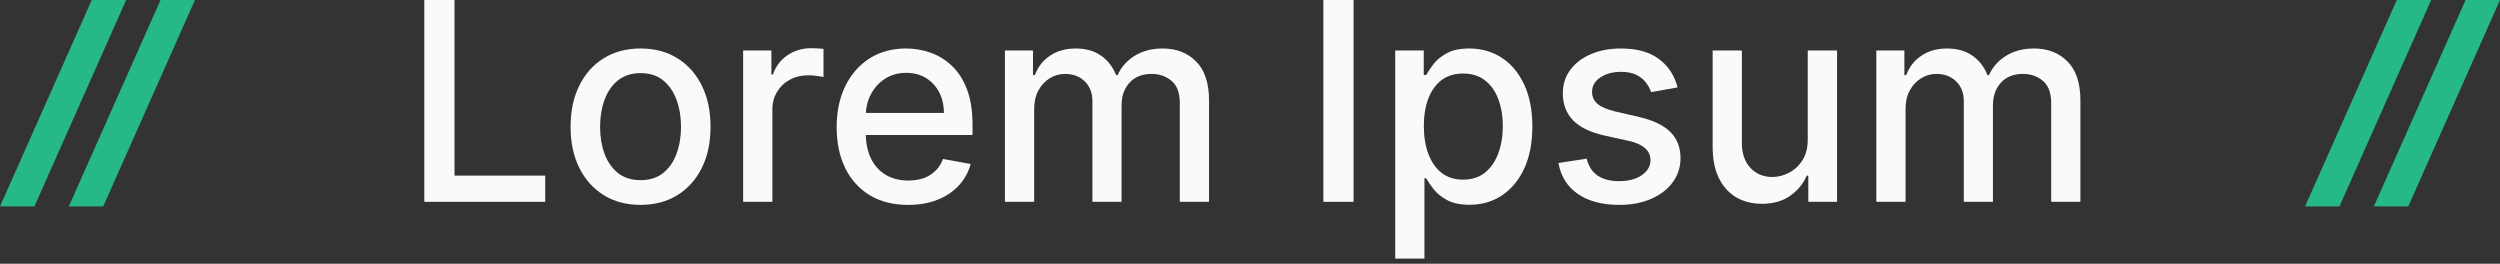 <svg width="218" height="23" viewBox="0 0 218 23" fill="none" xmlns="http://www.w3.org/2000/svg">
<rect x="0" y="0" width="218" height="23" fill="#333333" stroke="none"/>
<g id="Group 66">
<g id="Group 64">
<path id="Vector" d="M163.616 17.599V4.4H166.062V6.548H166.224C166.496 5.821 166.942 5.253 167.562 4.847C168.181 4.434 168.923 4.228 169.786 4.228C170.661 4.228 171.394 4.434 171.985 4.847C172.582 5.259 173.022 5.826 173.306 6.548H173.442C173.755 5.844 174.252 5.282 174.934 4.864C175.616 4.44 176.428 4.228 177.371 4.228C178.559 4.228 179.528 4.603 180.278 5.354C181.033 6.104 181.411 7.236 181.411 8.748V17.599H178.863V8.989C178.863 8.095 178.621 7.448 178.138 7.047C177.655 6.646 177.079 6.445 176.408 6.445C175.579 6.445 174.934 6.703 174.474 7.218C174.013 7.728 173.783 8.384 173.783 9.186V17.599H171.244V8.825C171.244 8.109 171.022 7.534 170.579 7.098C170.136 6.663 169.559 6.445 168.849 6.445C168.366 6.445 167.92 6.574 167.511 6.832C167.107 7.084 166.78 7.436 166.53 7.889C166.286 8.341 166.164 8.866 166.164 9.461V17.599H163.616Z" fill="#FAFAFA"/>
<path id="Vector_2" d="M157.635 12.125V4.4H160.192V17.599H157.686V15.313H157.55C157.249 16.018 156.766 16.605 156.101 17.075C155.442 17.539 154.621 17.771 153.638 17.771C152.797 17.771 152.053 17.585 151.405 17.212C150.763 16.834 150.257 16.276 149.888 15.537C149.524 14.797 149.342 13.884 149.342 12.795V4.4H151.891V12.486C151.891 13.385 152.138 14.101 152.632 14.634C153.126 15.167 153.768 15.433 154.558 15.433C155.035 15.433 155.51 15.313 155.981 15.072C156.459 14.832 156.854 14.468 157.166 13.981C157.484 13.494 157.641 12.876 157.635 12.125Z" fill="#FAFAFA"/>
<path id="Vector_3" d="M146.285 7.622L143.975 8.035C143.878 7.737 143.725 7.453 143.515 7.184C143.31 6.915 143.032 6.694 142.68 6.522C142.327 6.351 141.887 6.265 141.359 6.265C140.637 6.265 140.035 6.428 139.552 6.754C139.069 7.075 138.827 7.491 138.827 8C138.827 8.442 138.989 8.797 139.313 9.066C139.637 9.335 140.16 9.556 140.881 9.728L142.961 10.209C144.165 10.49 145.063 10.922 145.654 11.507C146.245 12.091 146.54 12.85 146.54 13.784C146.54 14.574 146.313 15.279 145.859 15.898C145.41 16.511 144.782 16.992 143.975 17.341C143.174 17.691 142.245 17.866 141.188 17.866C139.722 17.866 138.526 17.55 137.6 16.92C136.674 16.284 136.106 15.382 135.896 14.213L138.359 13.835C138.512 14.483 138.827 14.972 139.305 15.305C139.782 15.631 140.404 15.794 141.171 15.794C142.006 15.794 142.674 15.62 143.174 15.27C143.674 14.915 143.924 14.483 143.924 13.973C143.924 13.56 143.771 13.214 143.464 12.933C143.163 12.652 142.699 12.44 142.074 12.297L139.859 11.807C138.637 11.527 137.734 11.08 137.148 10.467C136.569 9.854 136.279 9.077 136.279 8.138C136.279 7.359 136.495 6.677 136.927 6.093C137.359 5.508 137.955 5.053 138.717 4.726C139.478 4.394 140.35 4.228 141.333 4.228C142.748 4.228 143.861 4.537 144.674 5.156C145.486 5.769 146.023 6.591 146.285 7.622Z" fill="#FAFAFA"/>
<path id="Vector_4" d="M121.663 22.549V4.4H124.151V6.54H124.364C124.512 6.265 124.725 5.947 125.004 5.586C125.282 5.225 125.668 4.91 126.163 4.641C126.657 4.366 127.31 4.228 128.123 4.228C129.18 4.228 130.123 4.497 130.952 5.036C131.782 5.574 132.432 6.351 132.904 7.365C133.381 8.379 133.62 9.599 133.62 11.025C133.62 12.452 133.384 13.675 132.913 14.695C132.441 15.709 131.793 16.491 130.969 17.041C130.146 17.585 129.205 17.857 128.148 17.857C127.353 17.857 126.702 17.722 126.197 17.453C125.697 17.184 125.305 16.869 125.021 16.508C124.736 16.147 124.518 15.826 124.364 15.545H124.211V22.549H121.663ZM124.16 10.999C124.16 11.928 124.293 12.741 124.56 13.44C124.827 14.139 125.214 14.686 125.719 15.081C126.225 15.471 126.844 15.666 127.577 15.666C128.339 15.666 128.975 15.462 129.486 15.056C129.998 14.643 130.384 14.085 130.646 13.38C130.913 12.675 131.046 11.882 131.046 10.999C131.046 10.129 130.915 9.347 130.654 8.654C130.398 7.96 130.012 7.413 129.495 7.012C128.984 6.611 128.344 6.411 127.577 6.411C126.839 6.411 126.214 6.603 125.702 6.986C125.197 7.37 124.813 7.906 124.552 8.593C124.29 9.281 124.16 10.083 124.16 10.999Z" fill="#FAFAFA"/>
<path id="Vector_5" d="M118.032 0V17.599H115.398V0H118.032Z" fill="#FAFAFA"/>
<path id="Vector_6" d="M87.631 17.599V4.4H90.077V6.548H90.239C90.512 5.821 90.958 5.253 91.577 4.847C92.197 4.434 92.938 4.228 93.802 4.228C94.677 4.228 95.41 4.434 96.001 4.847C96.597 5.259 97.038 5.826 97.322 6.548H97.458C97.77 5.844 98.268 5.282 98.95 4.864C99.631 4.44 100.444 4.228 101.387 4.228C102.575 4.228 103.543 4.603 104.293 5.354C105.049 6.104 105.427 7.236 105.427 8.748V17.599H102.879V8.989C102.879 8.095 102.637 7.448 102.154 7.047C101.671 6.646 101.094 6.445 100.424 6.445C99.594 6.445 98.95 6.703 98.489 7.218C98.029 7.728 97.799 8.384 97.799 9.186V17.599H95.259V8.825C95.259 8.109 95.038 7.534 94.594 7.098C94.151 6.663 93.575 6.445 92.864 6.445C92.381 6.445 91.935 6.574 91.526 6.832C91.123 7.084 90.796 7.436 90.546 7.889C90.302 8.341 90.18 8.866 90.18 9.461V17.599H87.631Z" fill="#FAFAFA"/>
<path id="Vector_7" d="M79.188 17.866C77.898 17.866 76.787 17.588 75.855 17.032C74.929 16.471 74.213 15.683 73.707 14.669C73.207 13.649 72.957 12.455 72.957 11.085C72.957 9.733 73.207 8.542 73.707 7.511C74.213 6.479 74.918 5.675 75.821 5.096C76.73 4.517 77.793 4.228 79.009 4.228C79.747 4.228 80.463 4.351 81.156 4.598C81.85 4.844 82.472 5.231 83.023 5.758C83.574 6.285 84.009 6.969 84.327 7.811C84.645 8.648 84.804 9.665 84.804 10.862V11.773H74.398V9.848H82.307C82.307 9.172 82.171 8.573 81.898 8.052C81.625 7.525 81.242 7.11 80.747 6.806C80.259 6.502 79.685 6.351 79.026 6.351C78.31 6.351 77.685 6.528 77.151 6.883C76.622 7.233 76.213 7.691 75.923 8.258C75.639 8.82 75.497 9.43 75.497 10.089V11.592C75.497 12.475 75.651 13.225 75.957 13.844C76.27 14.463 76.705 14.935 77.261 15.262C77.818 15.583 78.469 15.743 79.213 15.743C79.696 15.743 80.136 15.674 80.534 15.537C80.932 15.393 81.276 15.181 81.566 14.901C81.855 14.62 82.077 14.274 82.23 13.861L84.642 14.299C84.449 15.015 84.102 15.643 83.602 16.181C83.108 16.714 82.486 17.129 81.736 17.427C80.992 17.719 80.142 17.866 79.188 17.866Z" fill="#FAFAFA"/>
<path id="Vector_8" d="M64.803 17.599V4.4H67.266V6.497H67.403C67.641 5.786 68.062 5.228 68.664 4.821C69.272 4.408 69.96 4.202 70.727 4.202C70.886 4.202 71.073 4.208 71.289 4.219C71.511 4.231 71.684 4.245 71.809 4.262V6.72C71.707 6.691 71.525 6.66 71.263 6.625C71.002 6.585 70.741 6.565 70.479 6.565C69.877 6.565 69.34 6.694 68.869 6.952C68.403 7.204 68.033 7.556 67.761 8.009C67.488 8.456 67.352 8.966 67.352 9.539V17.599H64.803Z" fill="#FAFAFA"/>
<path id="Vector_9" d="M55.857 17.866C54.629 17.866 53.558 17.582 52.644 17.015C51.729 16.448 51.019 15.654 50.513 14.634C50.007 13.615 49.754 12.423 49.754 11.06C49.754 9.69 50.007 8.493 50.513 7.468C51.019 6.442 51.729 5.646 52.644 5.079C53.558 4.512 54.629 4.228 55.857 4.228C57.084 4.228 58.155 4.512 59.07 5.079C59.984 5.646 60.695 6.442 61.2 7.468C61.706 8.493 61.959 9.69 61.959 11.06C61.959 12.423 61.706 13.615 61.2 14.634C60.695 15.654 59.984 16.448 59.07 17.015C58.155 17.582 57.084 17.866 55.857 17.866ZM55.865 15.709C56.661 15.709 57.32 15.497 57.843 15.073C58.365 14.649 58.752 14.085 59.002 13.38C59.257 12.675 59.385 11.899 59.385 11.051C59.385 10.209 59.257 9.436 59.002 8.731C58.752 8.021 58.365 7.45 57.843 7.021C57.32 6.591 56.661 6.376 55.865 6.376C55.064 6.376 54.399 6.591 53.871 7.021C53.348 7.45 52.959 8.021 52.703 8.731C52.453 9.436 52.328 10.209 52.328 11.051C52.328 11.899 52.453 12.675 52.703 13.38C52.959 14.085 53.348 14.649 53.871 15.073C54.399 15.497 55.064 15.709 55.865 15.709Z" fill="#FAFAFA"/>
<path id="Vector_10" d="M37 17.599V0H39.633V15.313H47.543V17.599H37Z" fill="#FAFAFA"/>
</g>
<path id="Vector 25" d="M11 0H8L0 18H3L11 0Z" fill="#26b885"/>
<path id="Vector 26" d="M212 0H209L201 18H204L212 0Z" fill="#26b885"/>
<path id="Vector 27" d="M17 0H14L6 18H9L17 0Z" fill="#26b885"/>
<path id="Vector 28" d="M218 0H215L207 18H210L218 0Z" fill="#26b885"/>
</g>
</svg>
